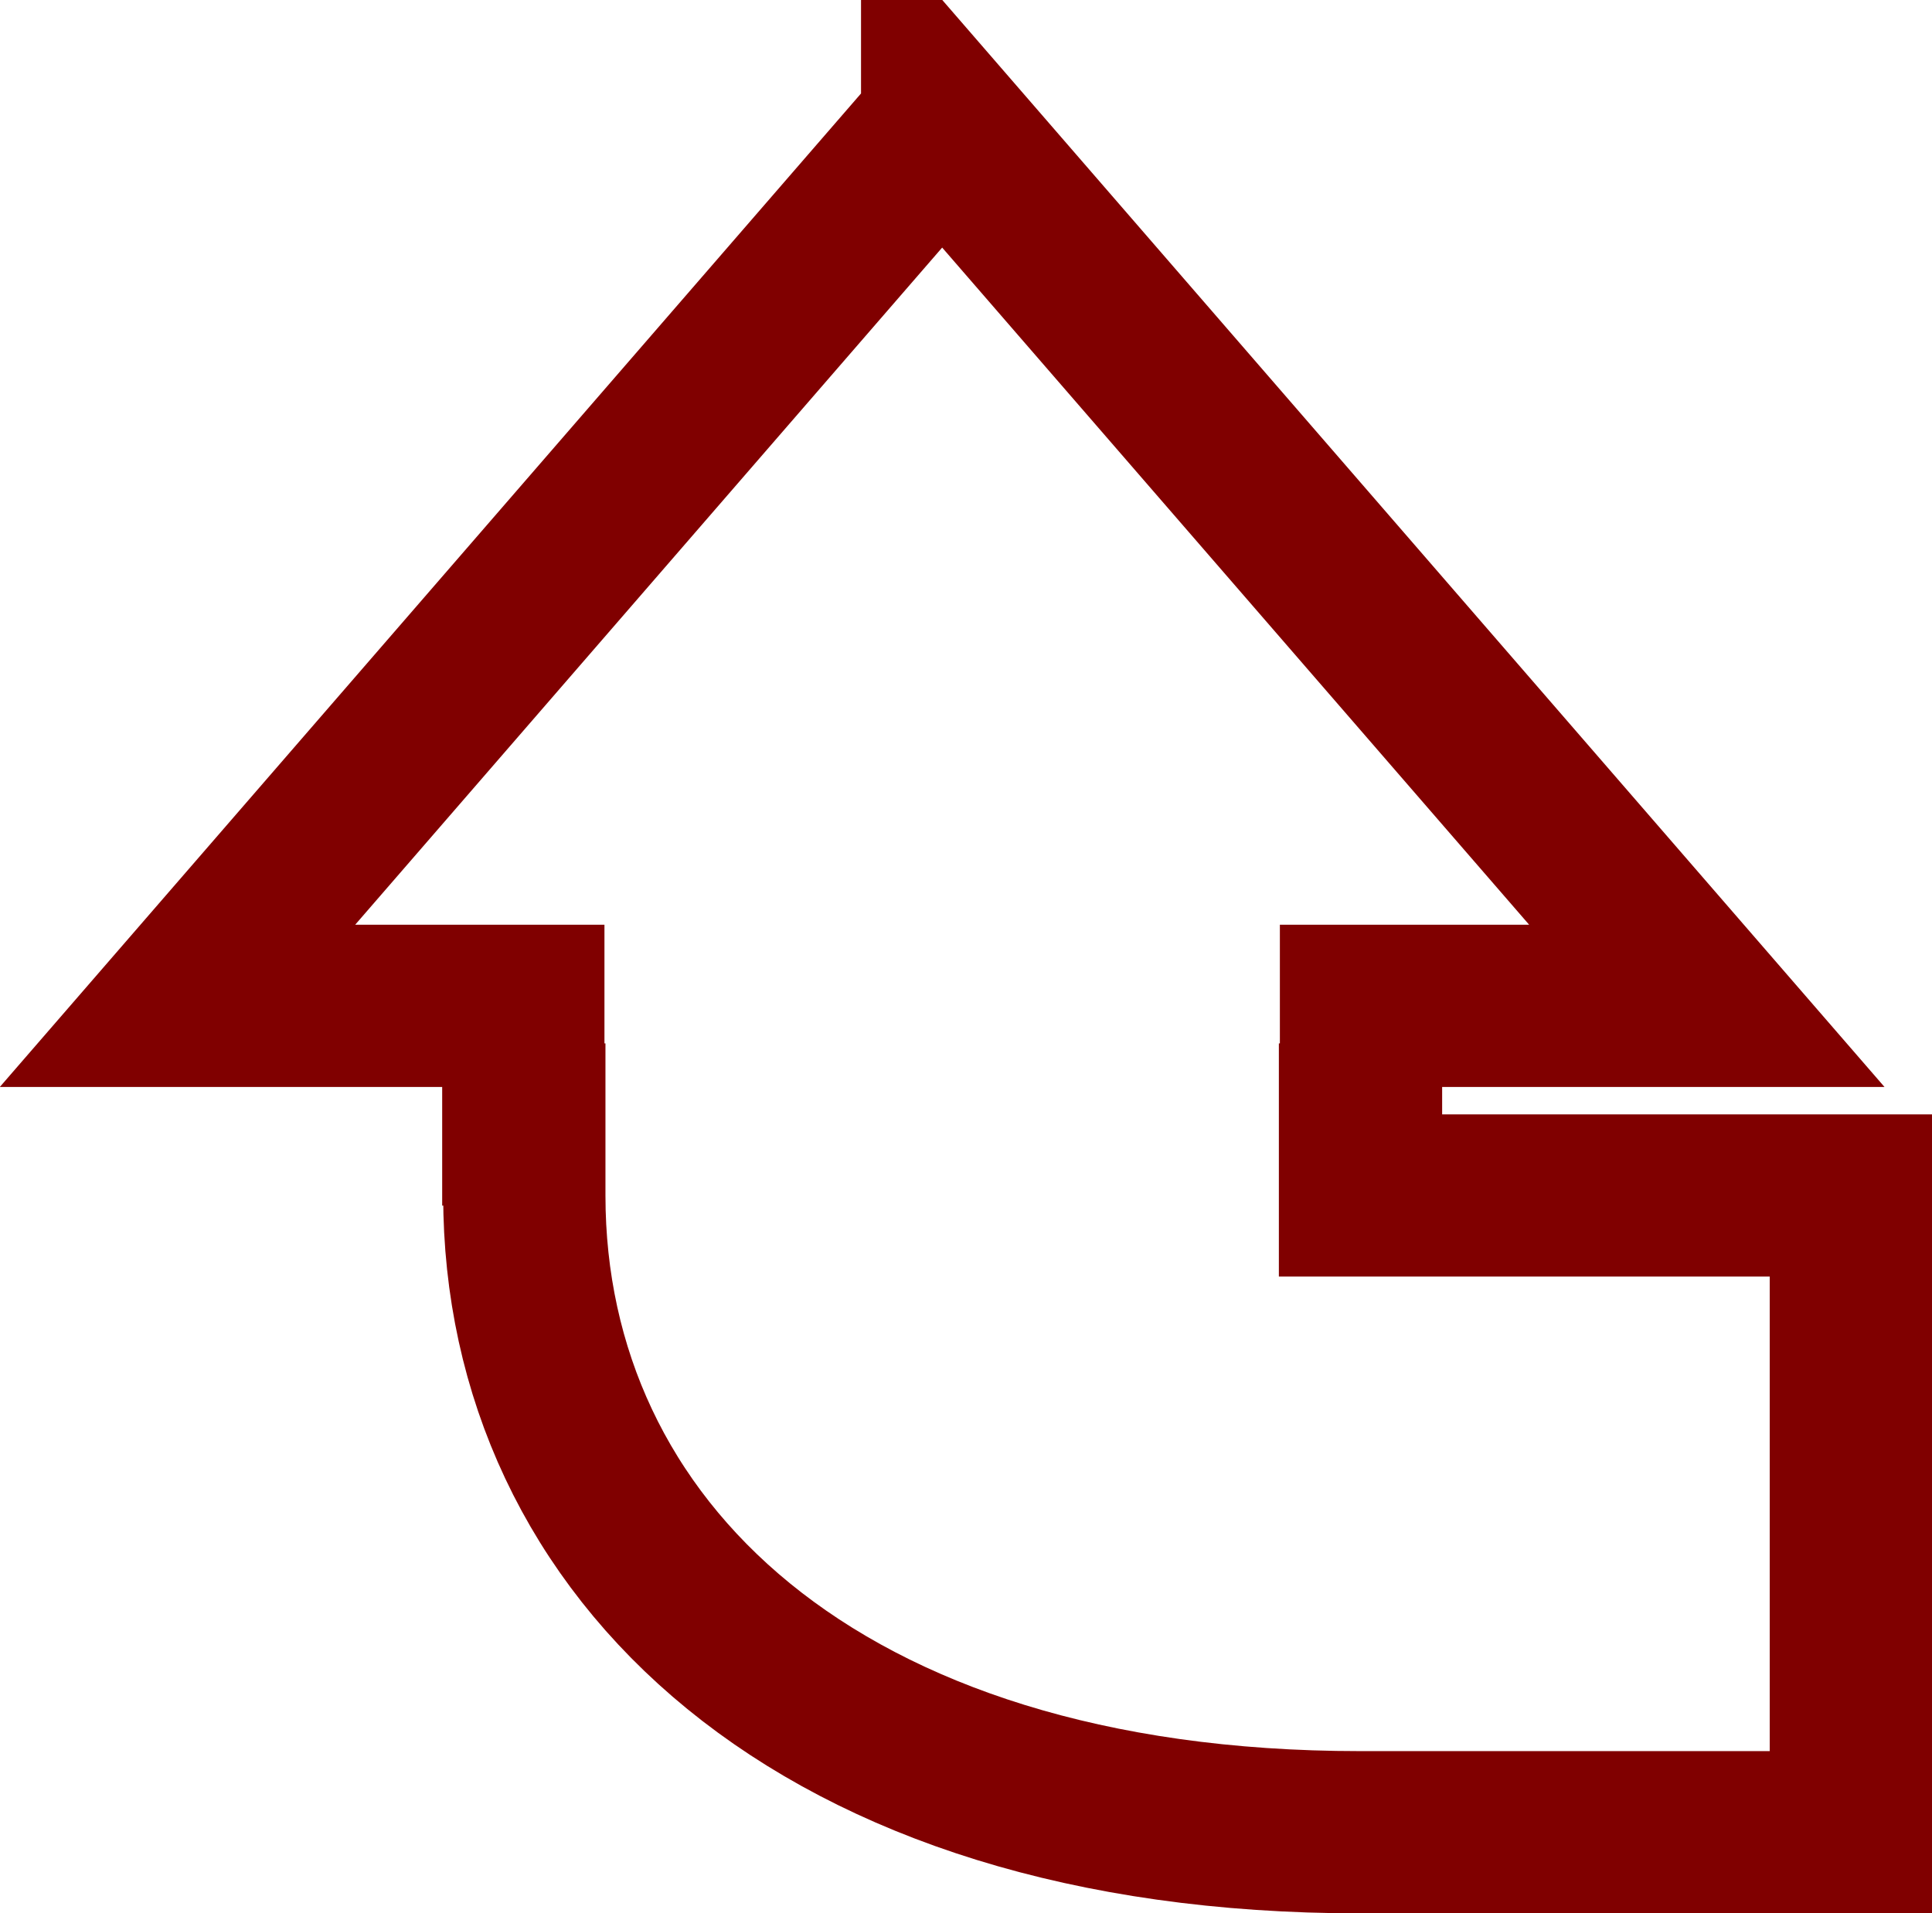 <?xml version="1.0" encoding="UTF-8" standalone="no"?>
<!-- Created with Inkscape (http://www.inkscape.org/) -->

<svg
   xmlns:dc="http://purl.org/dc/elements/1.1/"
   xmlns:cc="http://creativecommons.org/ns#"
   xmlns:rdf="http://www.w3.org/1999/02/22-rdf-syntax-ns#"
   xmlns:svg="http://www.w3.org/2000/svg"
   xmlns="http://www.w3.org/2000/svg"
   xmlns:sodipodi="http://sodipodi.sourceforge.net/DTD/sodipodi-0.dtd"
   xmlns:inkscape="http://www.inkscape.org/namespaces/inkscape"
   width="59.531"
   height="58.969"
   id="svg2"
   version="1.1"
   inkscape:version="0.48.4 r9939"
   sodipodi:docname="arrow.svg"
   inkscape:export-filename="C:\Users\yoakubera\eclipse-workspaces\similar\similar\src\doc\microKernel\commonLibs\images\arrow.png"
   inkscape:export-xdpi="24.419714"
   inkscape:export-ydpi="24.419714">
  <defs
     id="defs4" />
  <sodipodi:namedview
     id="base"
     pagecolor="#ffffff"
     bordercolor="#666666"
     borderopacity="1.0"
     inkscape:pageopacity="0.0"
     inkscape:pageshadow="2"
     inkscape:zoom="2.8"
     inkscape:cx="26.37907"
     inkscape:cy="29.673327"
     inkscape:document-units="px"
     inkscape:current-layer="layer1"
     showgrid="false"
     inkscape:window-width="740"
     inkscape:window-height="562"
     inkscape:window-x="862"
     inkscape:window-y="323"
     inkscape:window-maximized="0"
     fit-margin-top="0"
     fit-margin-left="0"
     fit-margin-right="0"
     fit-margin-bottom="0" />
  <g
     inkscape:label="Calque 1"
     inkscape:groupmode="layer"
     id="layer1"
     transform="translate(-171.969,-153.125)">
    <path
       style="fill:none;stroke:#800000;stroke-width:5;stroke-miterlimit:4;stroke-dasharray:none"
       d="m 201,156.938 -23.562,27.188 10.656,0 0,3.656 0.031,0 0,2.188 c 0,10.874 9.025,19.625 25.75,19.625 l 15.125,0 0,-19.625 -15.125,0 0,-2.188 0.031,0 0,-3.656 10.656,0 L 201,156.938 z"
       id="path2999"
       inkscape:connector-curvature="0" />
  </g>
</svg>

